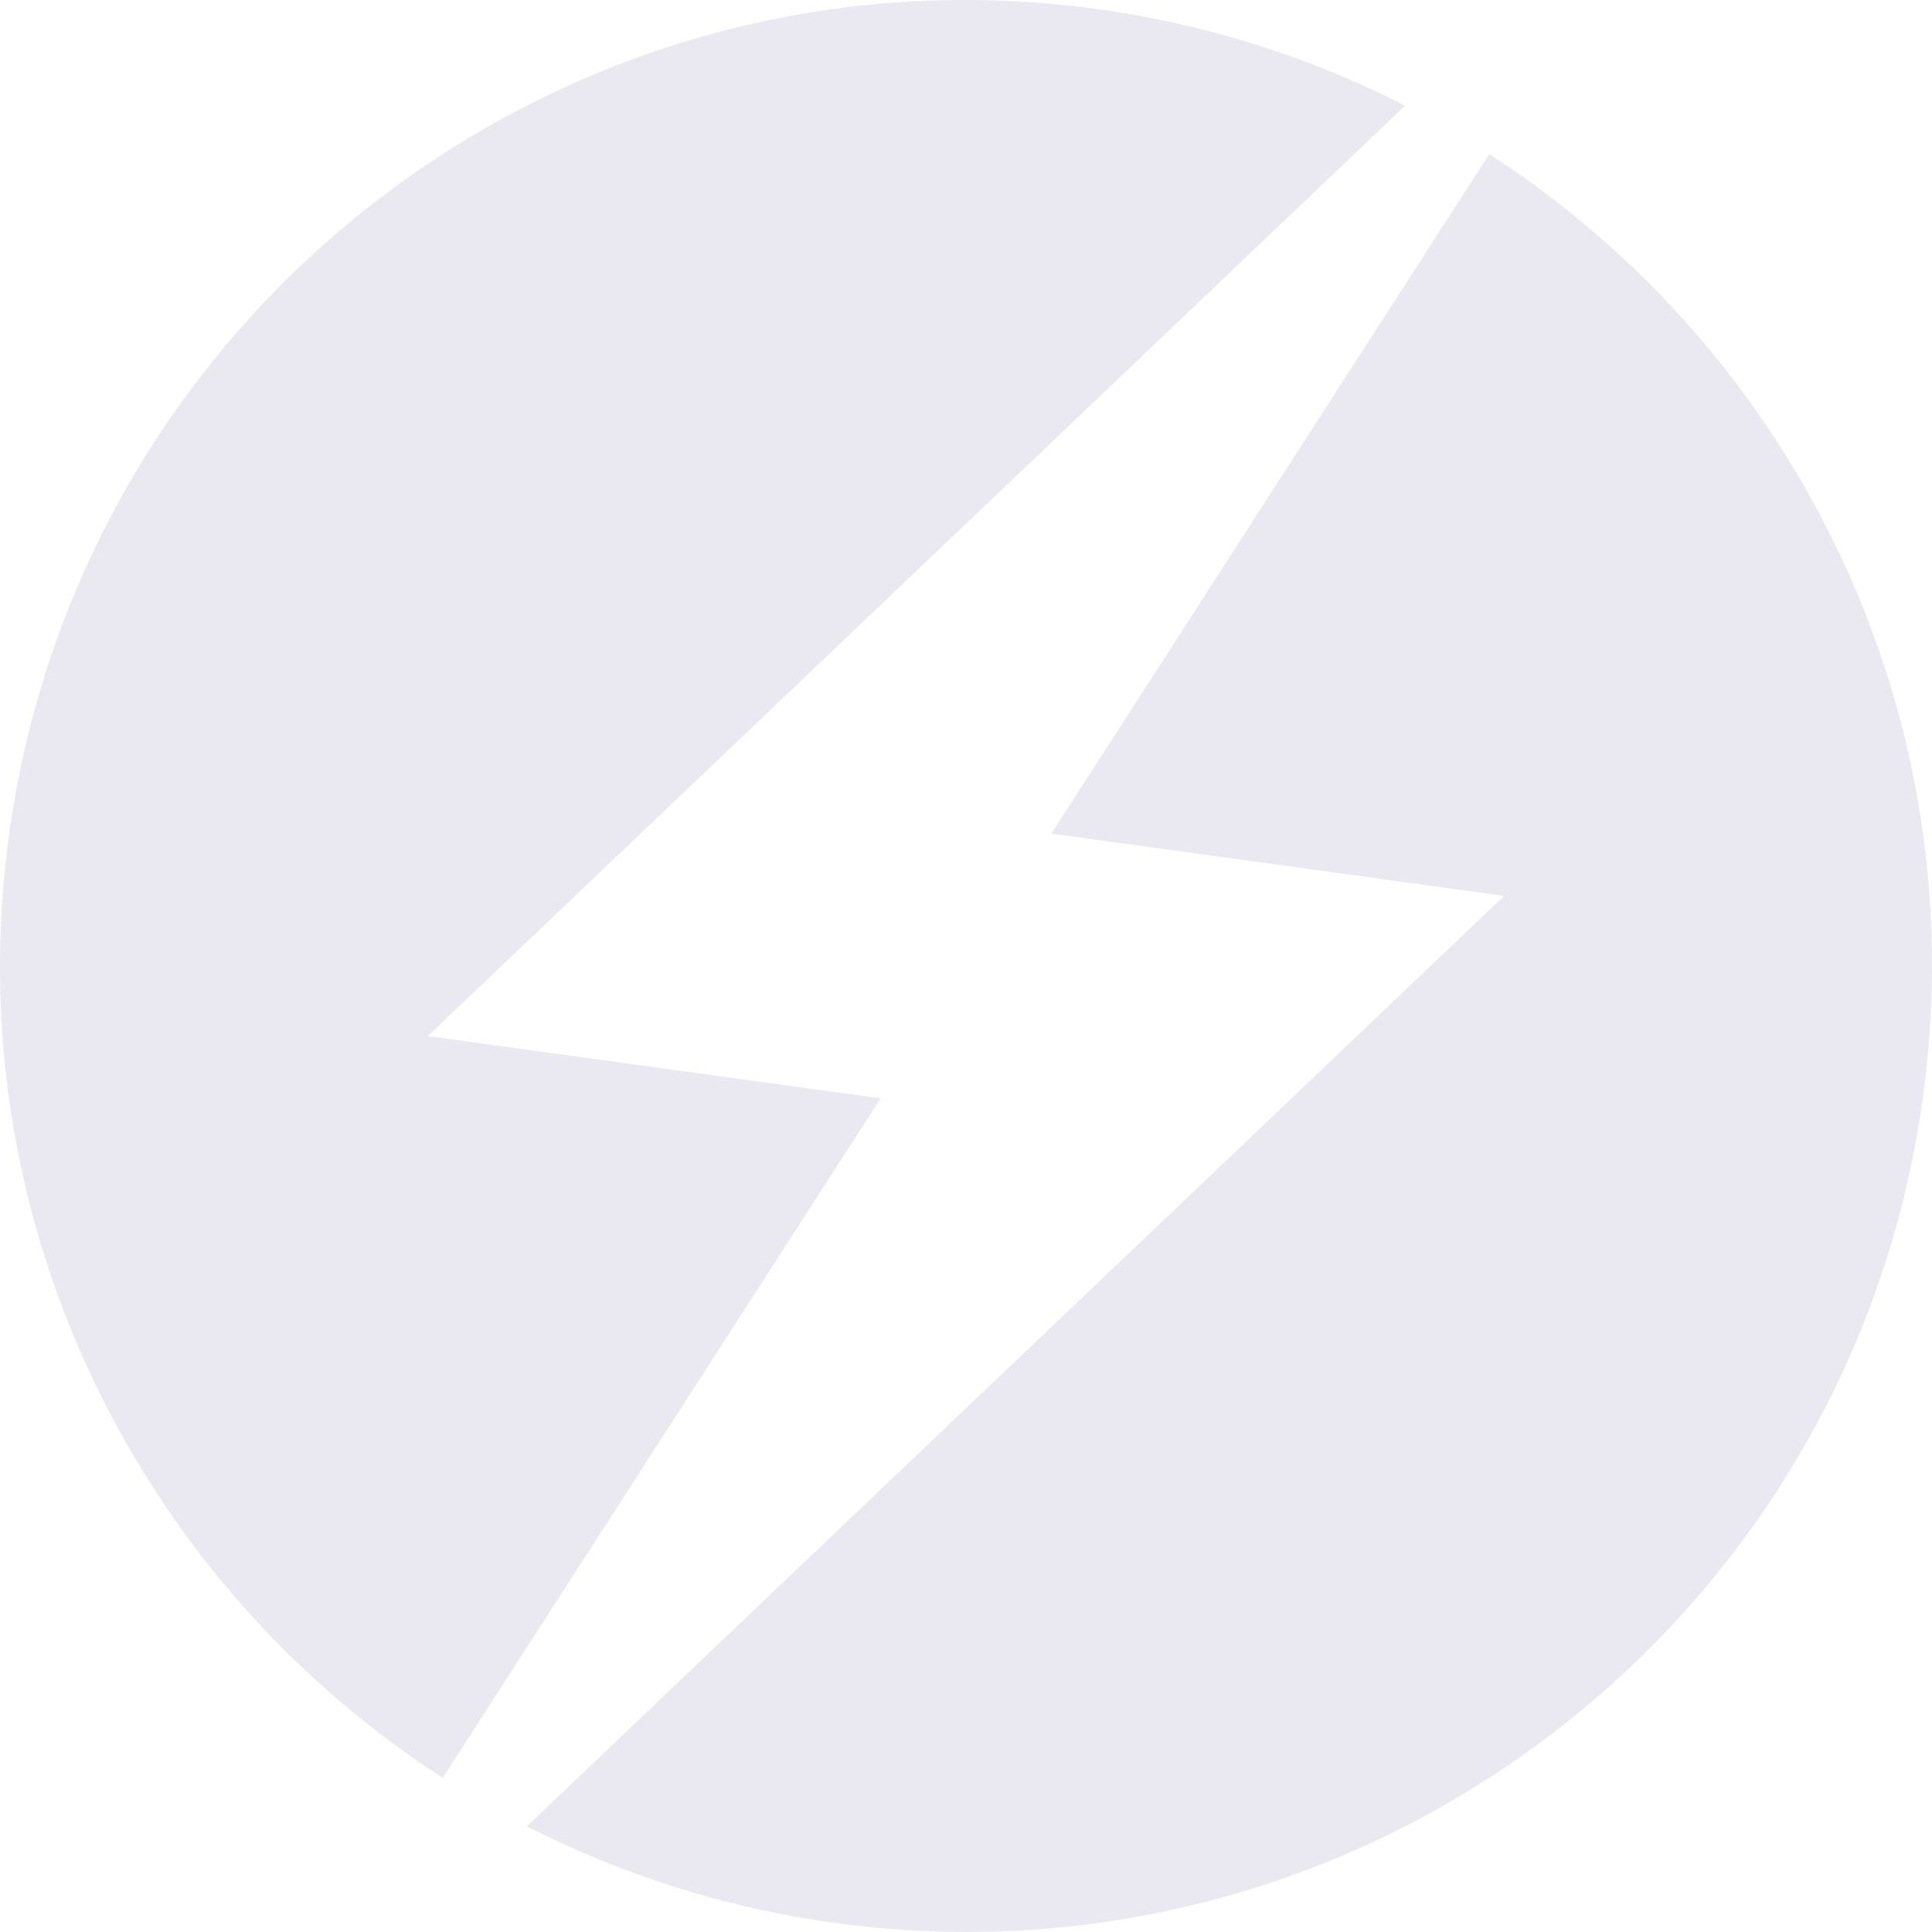 <svg xmlns="http://www.w3.org/2000/svg" width="560.256" height="560.245" viewBox="0 0 560.256 560.245">
  <g id="Group_211" data-name="Group 211" transform="translate(-660.171 -2895.489)" opacity="0.1">
    <g id="Group_244" data-name="Group 244">
      <path id="Path_1398" data-name="Path 1398" d="M181.693,515.56,308.687,318.513,177.375,300.449l283.4-269.8a279.541,279.541,0,0,0-89.175-28C218.353-18.434,77.03,88.705,55.949,241.957c-15.321,111.373,37.127,216.4,125.744,273.6" transform="translate(606.867 2895.489)" fill="#28226f"/>
      <path id="Path_1399" data-name="Path 1399" d="M350.712,5.361,223.718,202.409,355.03,220.472l-283.4,269.8a279.561,279.561,0,0,0,89.167,28c153.252,21.081,294.575-86.058,315.656-239.31,15.321-111.365-37.127-216.4-125.744-273.6" transform="translate(741.326 2934.813)" fill="#28226f"/>
    </g>
  </g>
</svg>
